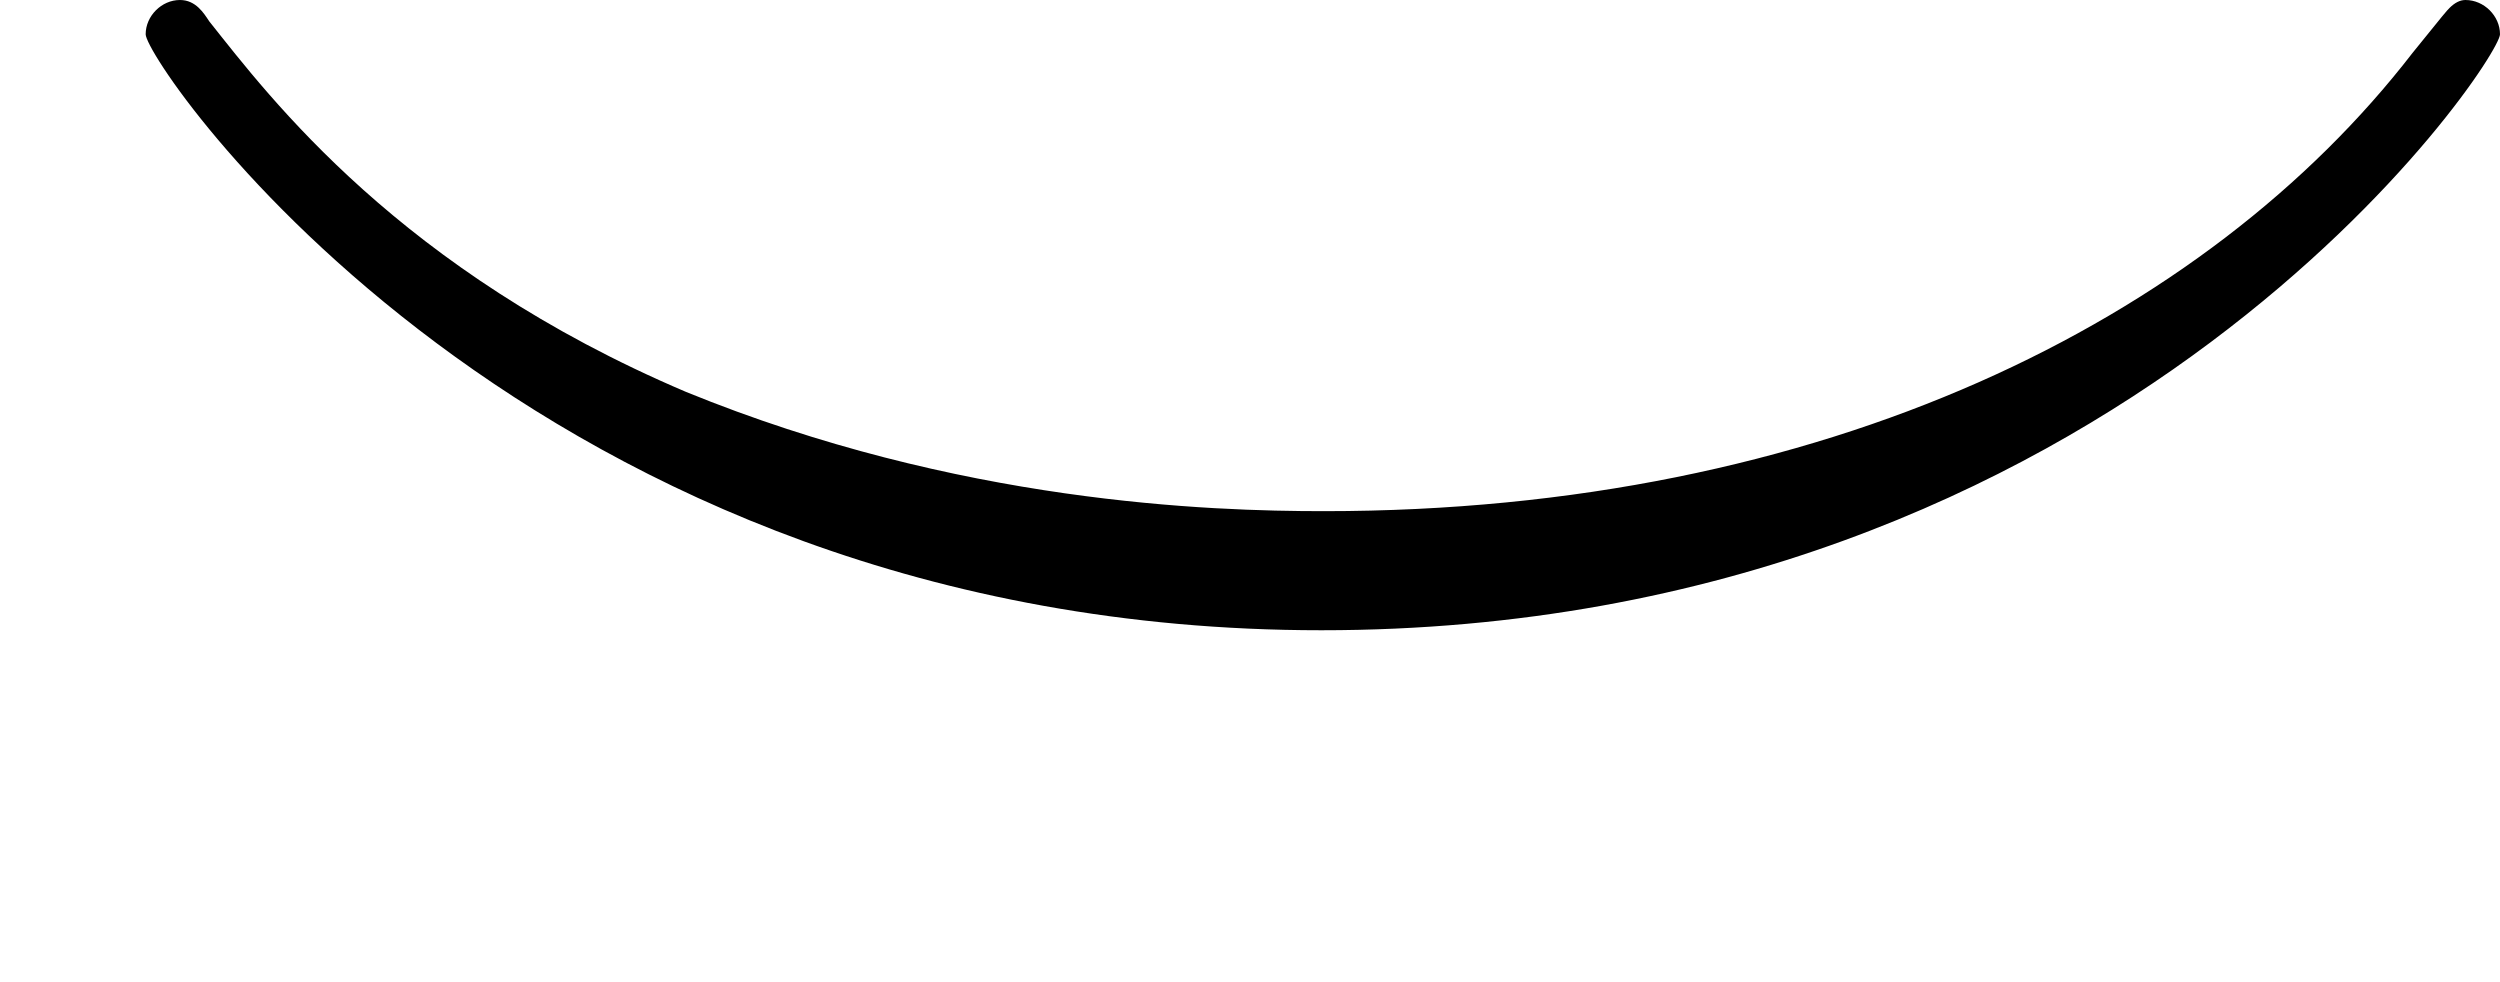 <?xml version='1.0' encoding='UTF-8'?>
<!-- This file was generated by dvisvgm 2.13.1 -->
<svg version='1.1' xmlns='http://www.w3.org/2000/svg' xmlns:xlink='http://www.w3.org/1999/xlink' width='9.405pt' height='3.696pt' viewBox='-72 -72.133 9.405 3.696'>
<defs>
<path id='g0-94' d='M9.405-3.567C9.405-3.636 9.345-3.696 9.275-3.696C9.255-3.696 9.235-3.686 9.215-3.666C9.205-3.656 9.196-3.646 9.076-3.497C8.299-2.491 6.864-1.773 4.981-1.773C4.553-1.773 3.606-1.803 2.58-2.222C1.504-2.68 1.016-3.328 .787-3.616C.767-3.646 .737-3.696 .677-3.696C.608-3.696 .548-3.636 .548-3.567C.548-3.457 1.993-1.325 4.971-1.325C7.98-1.325 9.405-3.467 9.405-3.567Z'/>
</defs>
<g id='page1'>
<use x='-72' y='-68.437' xlink:href='#g0-94'/>
</g>
</svg>
